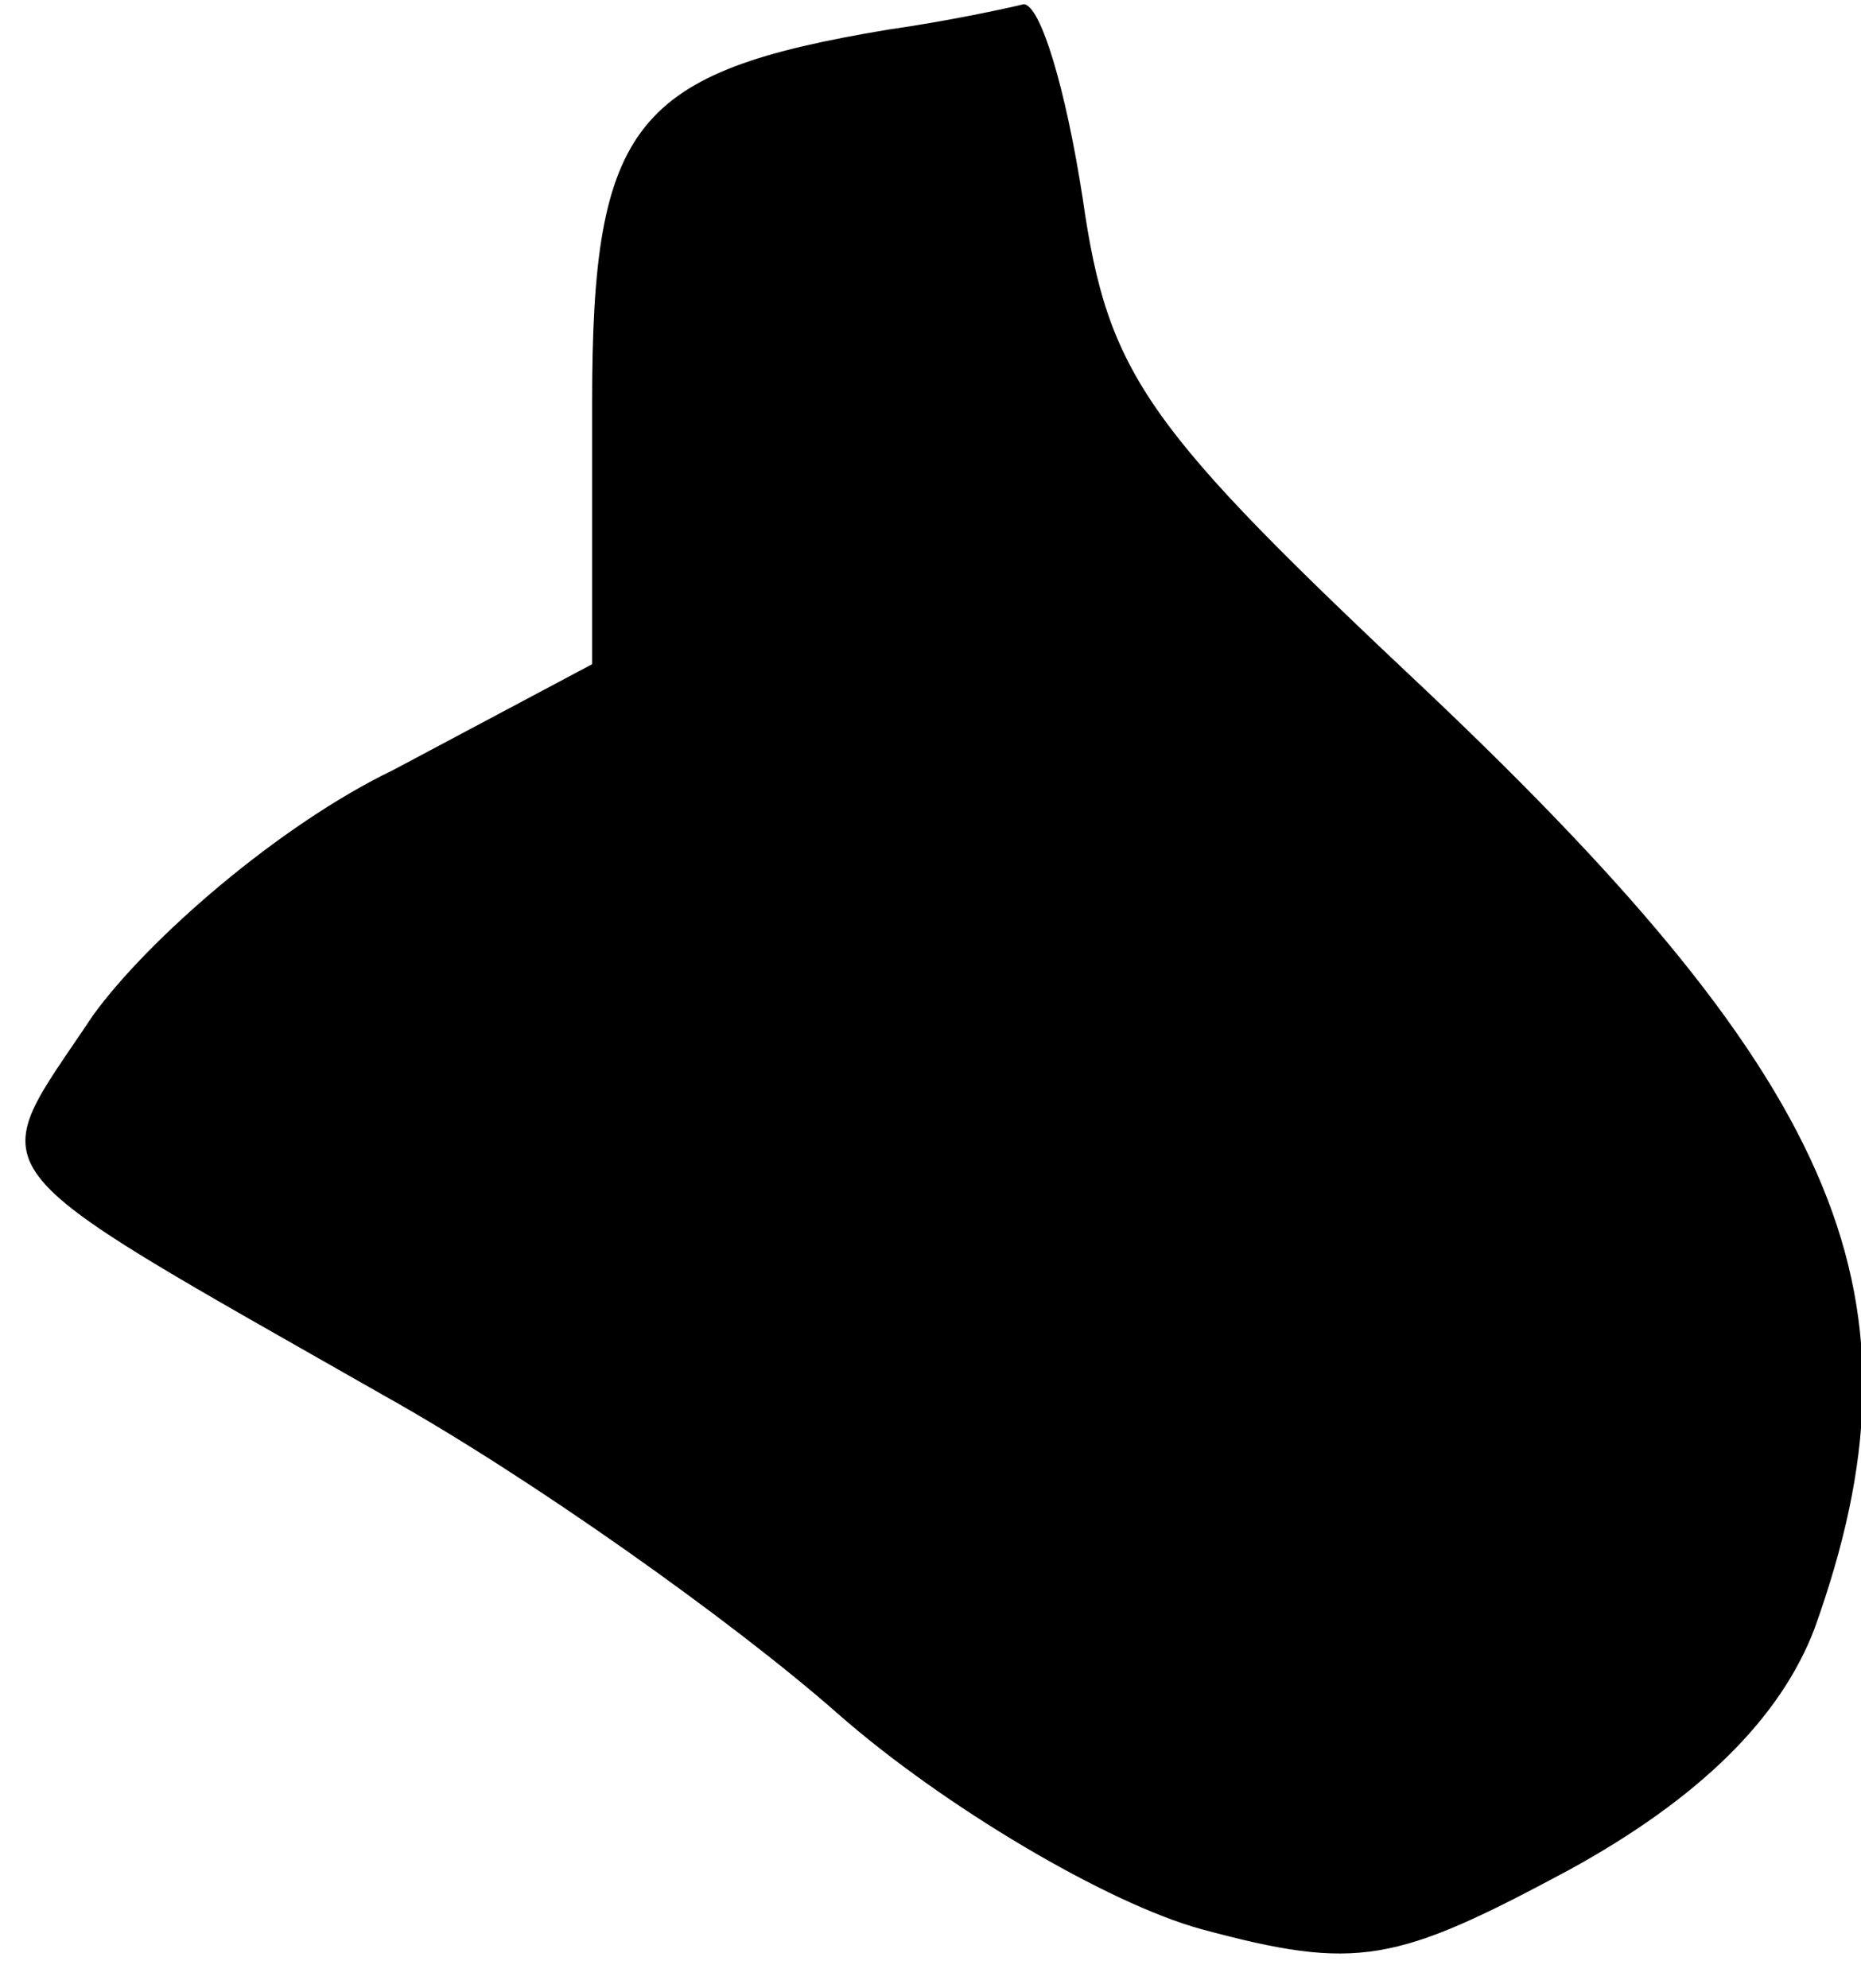 <?xml version="1.0" standalone="no"?>
<!DOCTYPE svg PUBLIC "-//W3C//DTD SVG 20010904//EN"
 "http://www.w3.org/TR/2001/REC-SVG-20010904/DTD/svg10.dtd">
<svg version="1.0" xmlns="http://www.w3.org/2000/svg"
 width="44pt" height="47pt" viewBox="0 0 44 47"
 preserveAspectRatio="xMidYMid meet">
<g transform="translate(0,47) scale(0.1,-0.1)"
fill="#000000" stroke="none">
<path fill="#000000" stroke="none" d="M210 463 c-60 -10 -70 -22 -70 -88 l0
-62 -47 -25 c-27 -13 -58 -40 -71 -58 -26 -39 -31 -33 69 -90 34 -19 82 -53
107 -75 25 -22 64 -45 86 -51 37 -10 46 -8 87 14 31 17 50 36 58 57 28 78 7
128 -91 221 -67 63 -76 75 -82 117 -4 26 -10 46 -14 46 -4 -1 -18 -4 -32 -6z"/>
</g>
</svg>
